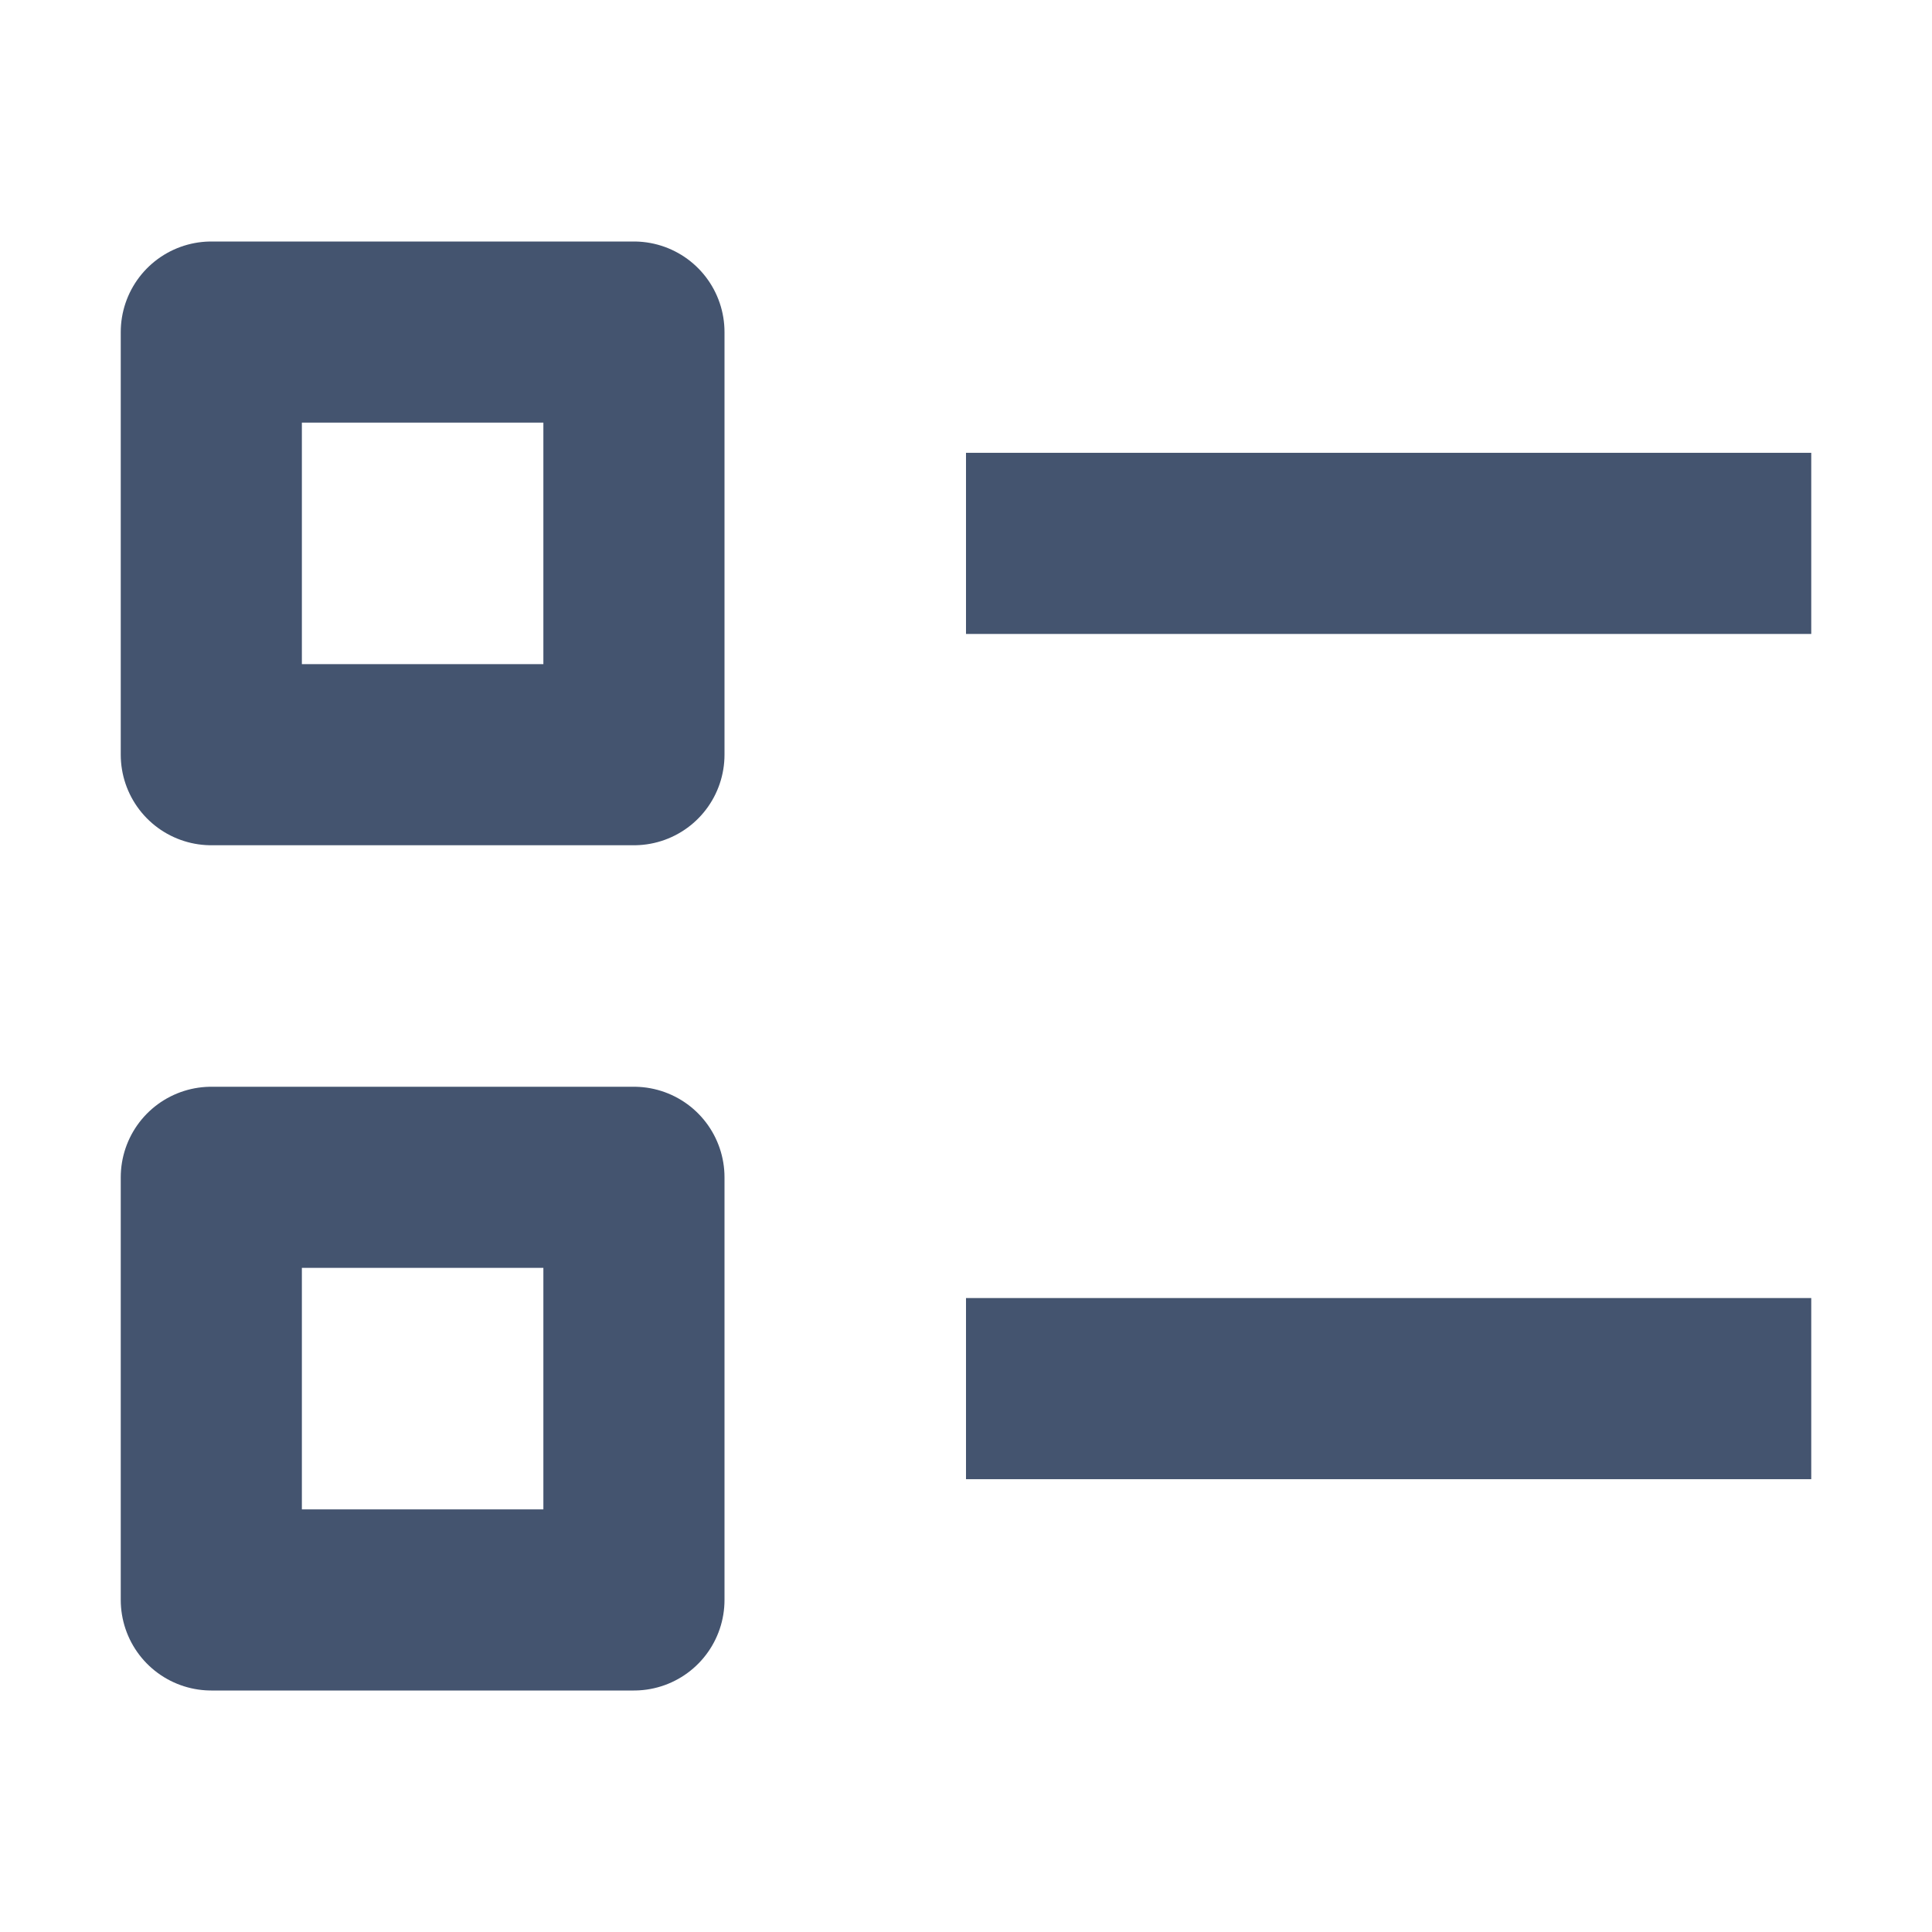 <svg width="16" height="16" viewBox="0 0 16 16" fill="none" xmlns="http://www.w3.org/2000/svg">
<path d="M8 4.5H15M8 11.5H15M1.75 2.75H5.25V6.25H1.75V2.75ZM1.75 9.75H5.25V13.25H1.75V9.75Z" stroke="#44546F" stroke-width="1.5" stroke-linejoin="round"/>
</svg>
